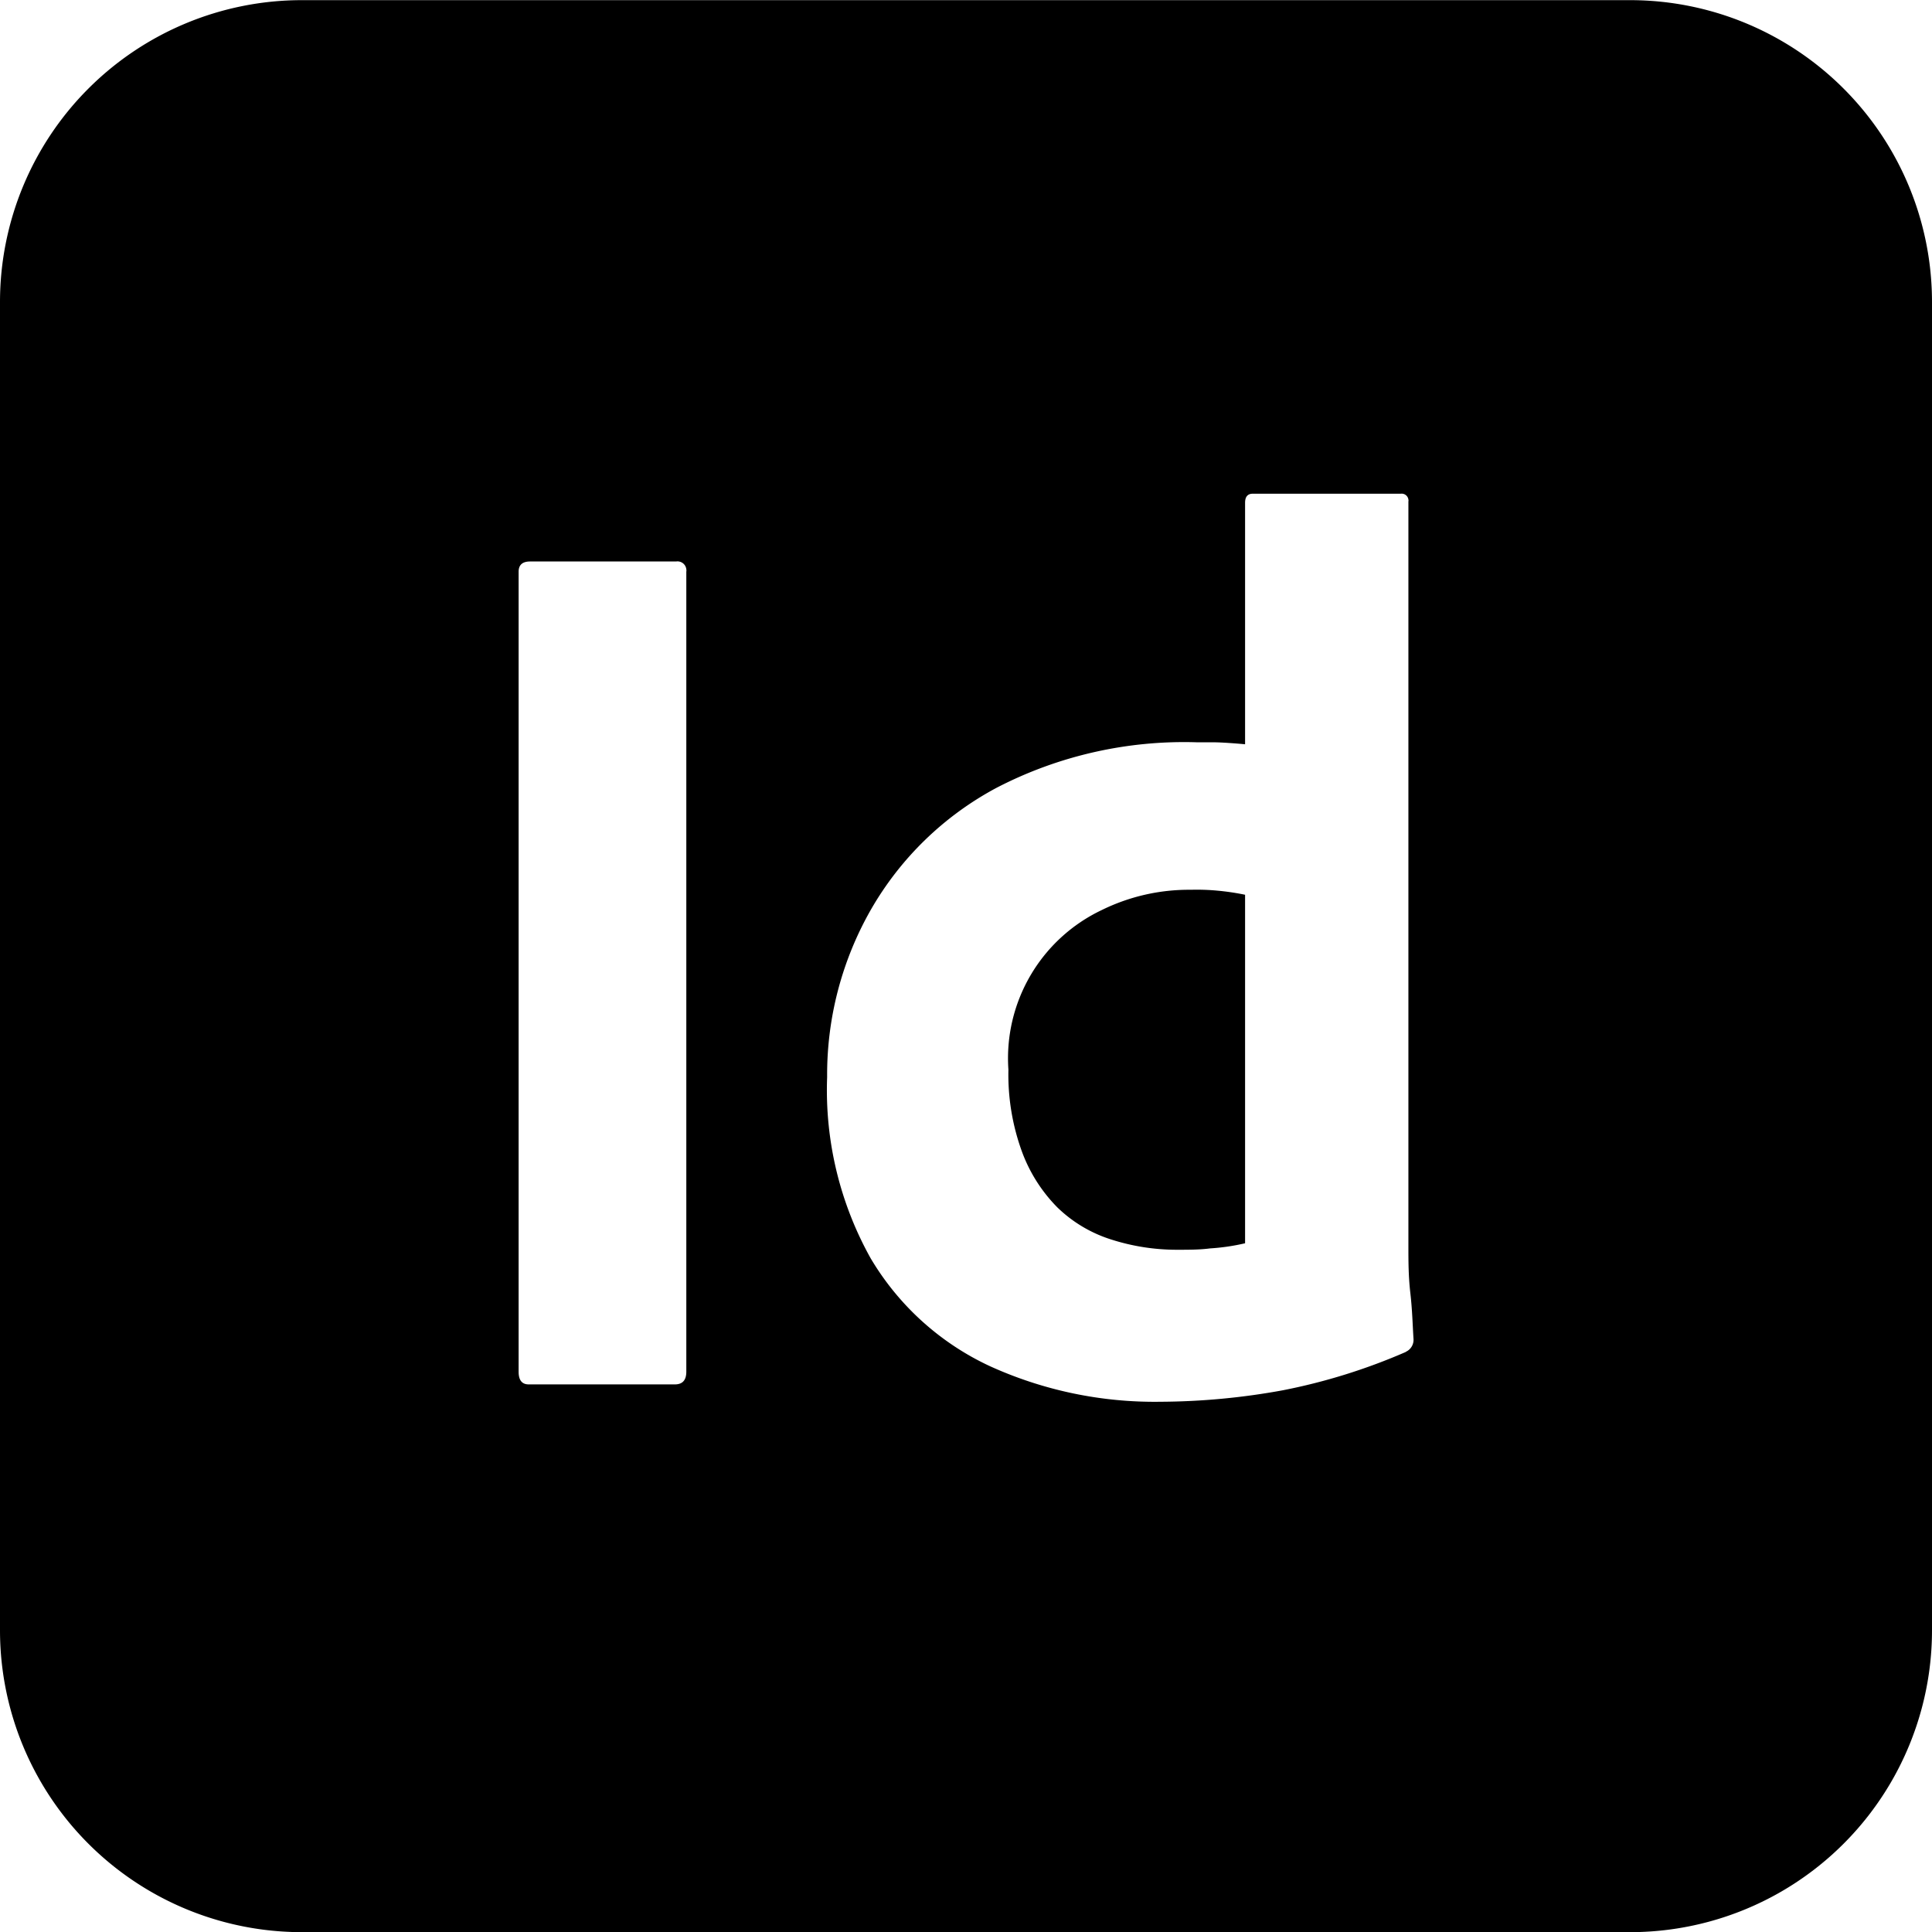 <svg id="Layer_1" data-name="Layer 1" xmlns="http://www.w3.org/2000/svg" viewBox="0 0 128 128"><path d="M384.32,161h-88a20,20,0,0,0-20,20v88a20,20,0,0,0,20,20h88a20,20,0,0,0,20-20V181A20,20,0,0,0,384.32,161Zm-62.53,90.87c0,.56-.25.84-.76.84h-9.68c-.45,0-.67-.28-.67-.84v-53c0-.45.25-.68.76-.68h9.67a.59.59,0,0,1,.68.51.49.49,0,0,1,0,.17h0Zm47.67-1.31a39.31,39.31,0,0,1-8.15,2.54,45.92,45.92,0,0,1-8.11.76,26.35,26.35,0,0,1-11.3-2.36,18,18,0,0,1-7.9-7.15,22.85,22.85,0,0,1-2.88-12A22.05,22.05,0,0,1,334,221.29a21,21,0,0,1,8.37-8.12,27,27,0,0,1,13.28-3c.28,0,.65,0,1.1,0s1.44.07,2.06.13v-16q0-.6.51-.6h9.8a.45.45,0,0,1,.51.39.24.24,0,0,1,0,.12v49.33c0,1,0,2,.13,3.13s.15,2.14.21,3.05A.87.87,0,0,1,369.46,250.55Z" transform="translate(-276.32 -160.99)"/><path d="M355.22,219.94a13.07,13.07,0,0,0-5.92,1.35,10.87,10.87,0,0,0-6.17,10.57,14.89,14.89,0,0,0,.89,5.41,10.31,10.31,0,0,0,2.36,3.72,9,9,0,0,0,3.56,2.12,14.23,14.23,0,0,0,4.35.68c.79,0,1.52,0,2.2-.09a14,14,0,0,0,2.32-.34h0V220.27A16.44,16.44,0,0,0,357,220,14.48,14.48,0,0,0,355.22,219.94Z" transform="translate(-276.32 -160.99)"/></svg>